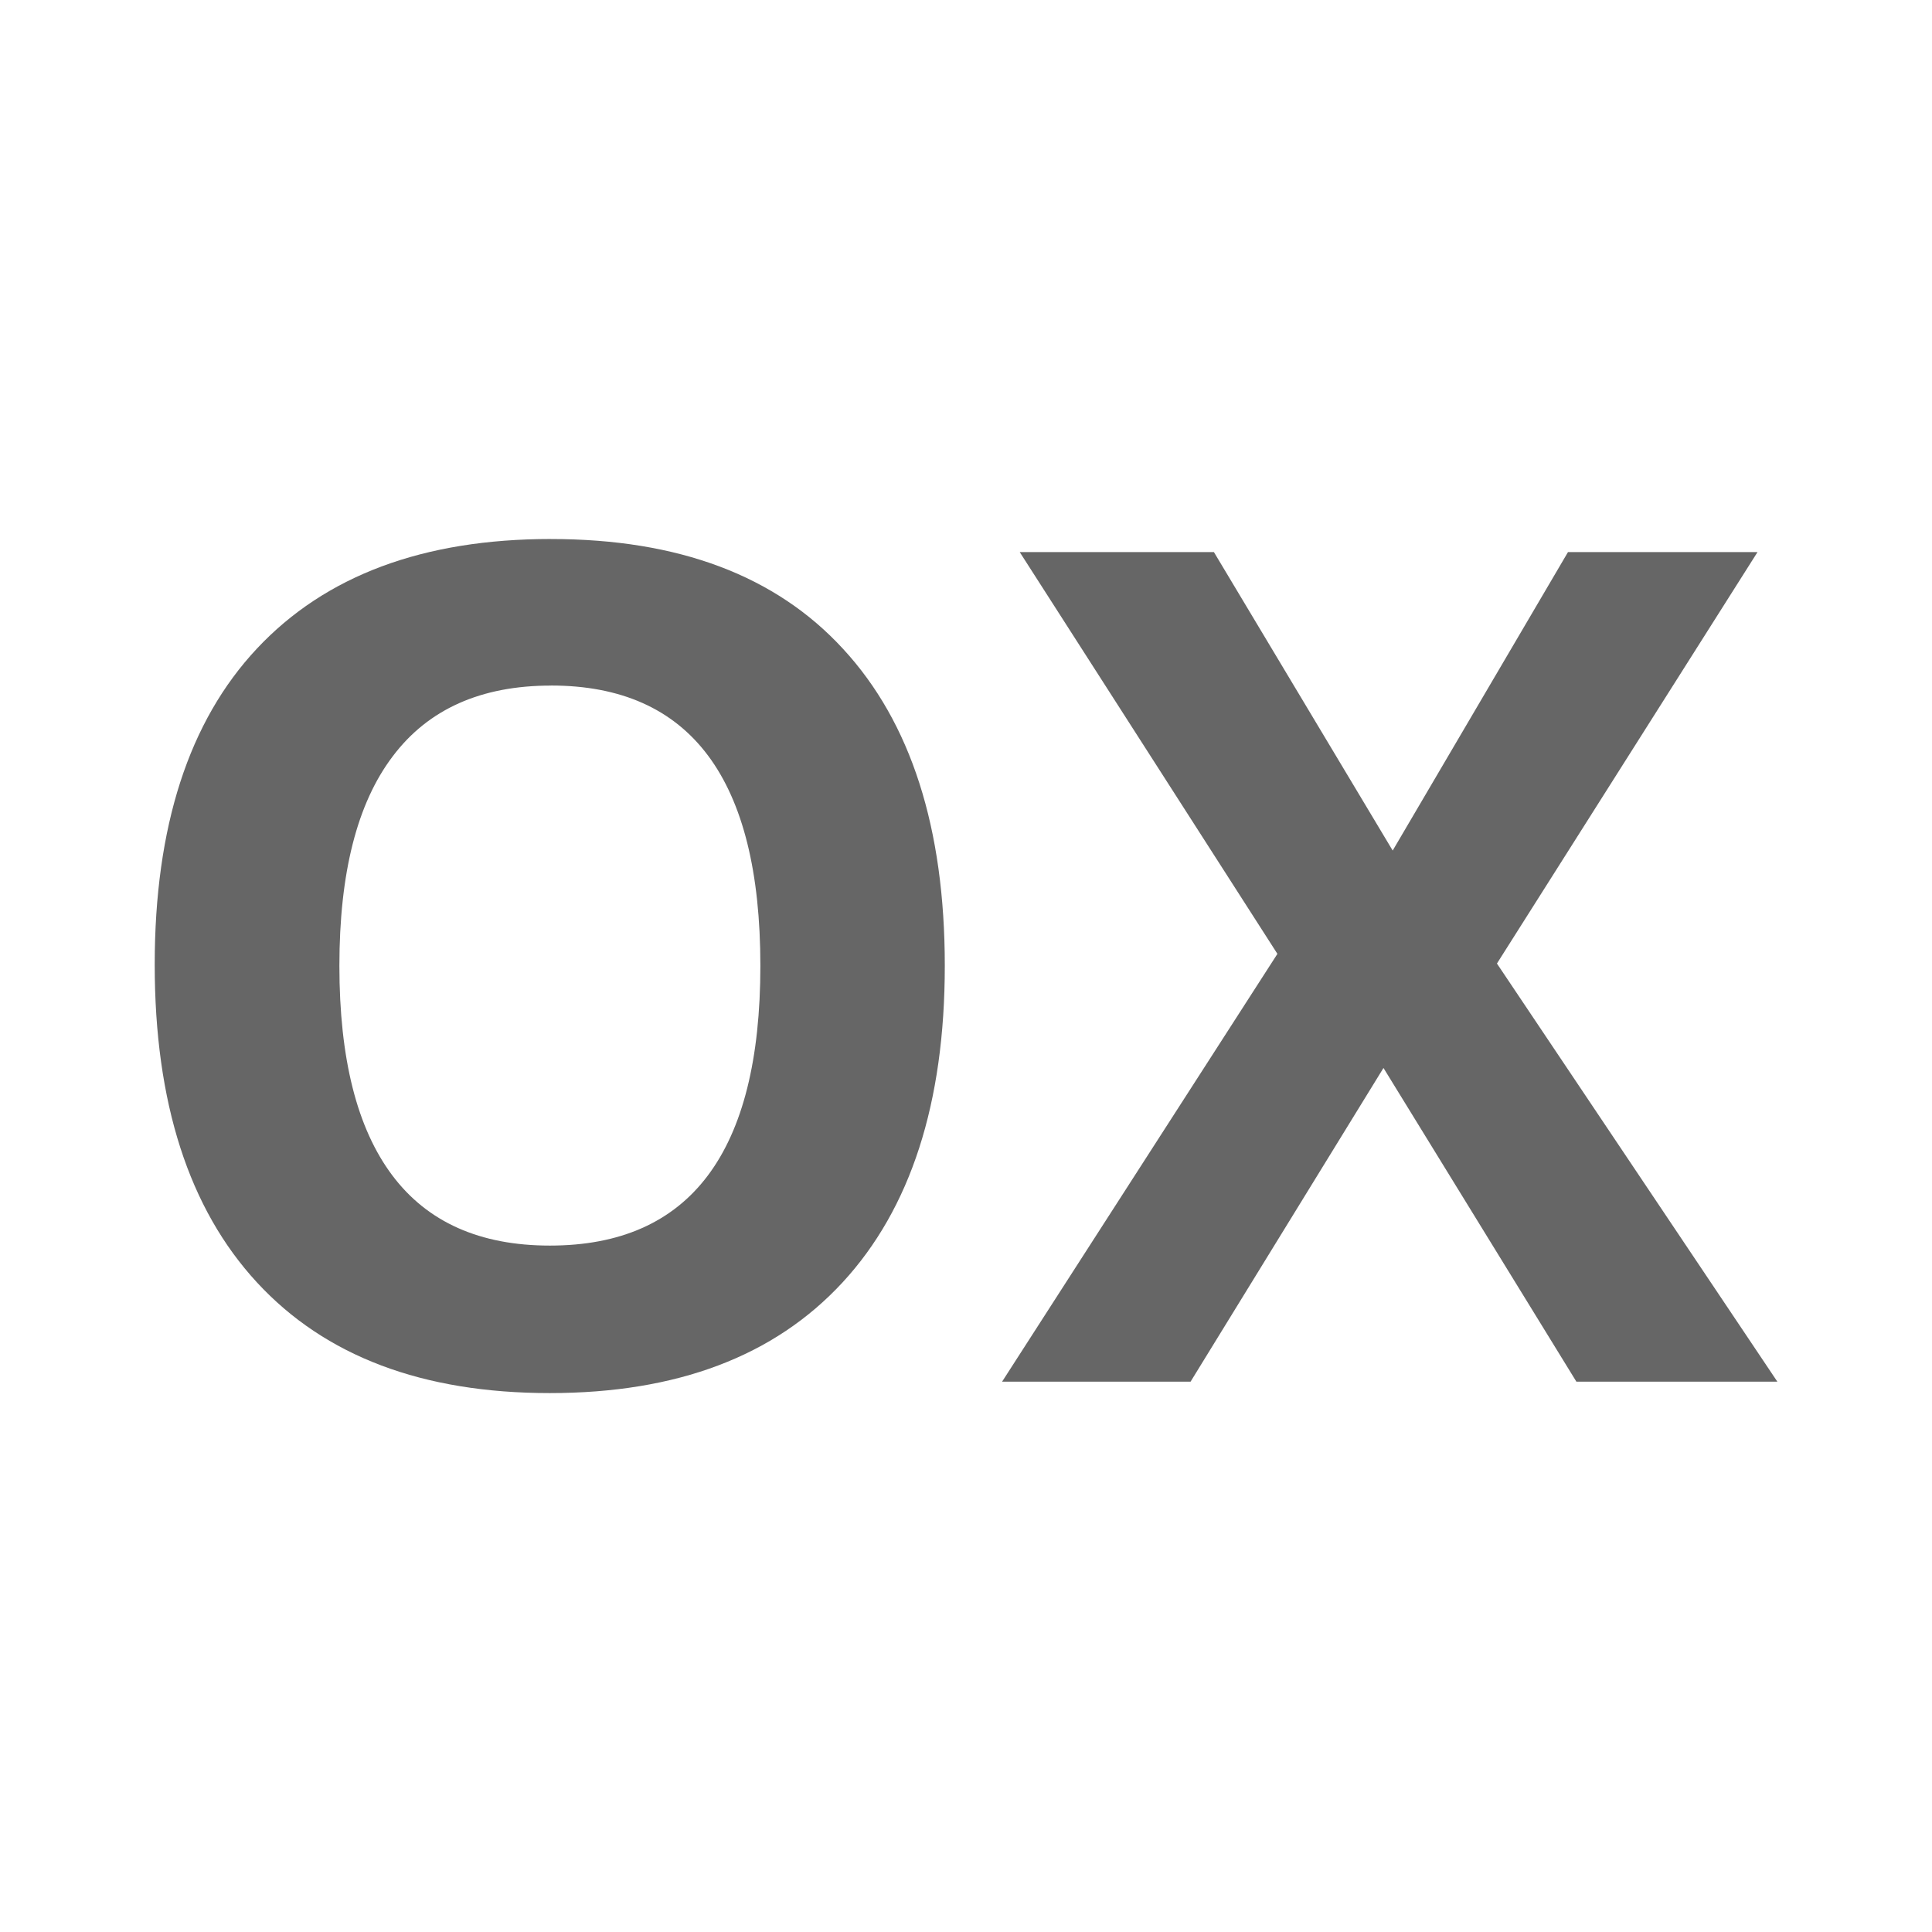 <?xml version="1.0" encoding="UTF-8" standalone="no"?>
<!-- Created with Inkscape (http://www.inkscape.org/) -->

<svg
   xmlns:dc="http://purl.org/dc/elements/1.1/"
   xmlns:cc="http://creativecommons.org/ns#"
   xmlns:rdf="http://www.w3.org/1999/02/22-rdf-syntax-ns#"
   xmlns:svg="http://www.w3.org/2000/svg"
   xmlns="http://www.w3.org/2000/svg"
   xmlns:inkscape="http://www.inkscape.org/namespaces/inkscape"
   version="1.1"
   width="100%"
   height="100%"
   viewBox="0 0 512 512"
   id="svg2">
  <defs
     id="defs4">
    <clipPath
       id="0">
      <path
         d="M 26,0 C 11.603,0 0,11.603 0,26 v 460 c 0,14.397 11.603,26 26,26 h 460 c 14.397,0 26,-11.603 26,-26 V 26 C 512,11.603 500.397,0 486,0 H 26"
         inkscape:connector-curvature="0"
         id="path7" />
    </clipPath>
  </defs>
  <path
     d="M 26,0 C 11.603,0 0,11.603 0,26 v 460 c 0,14.397 11.603,26 26,26 h 460 c 14.397,0 26,-11.603 26,-26 V 26 C 512,11.603 500.397,0 486,0 H 26"
     inkscape:connector-curvature="0"
     id="path9"
     style="fill:none" />
  <g
     transform="translate(-683.09,-400.2)"
     id="g53"
     style="font-size:208.33px;line-height:125%;letter-spacing:0;word-spacing:0;font-family:Gentium Book Basic">
  </g>
  <g
     transform="translate(-683.09,-400.2)"
     id="g71"
     style="line-height:125%;letter-spacing:0;word-spacing:0">
  </g>
  <g
     clip-path="url(#0)"
     id="g95"
     style="opacity:0.0">
    <path
       d="m 145.98,142.84 c -33.793,0 -59.736,9.677 -77.88,29.03 l 353.55,353.55 c 18.14,-19.35 44.09,-29.03 77.88,-29.03 z"
       inkscape:connector-curvature="0"
       id="path97" />
    <path
       d="M 68.1,171.86 C 50.05,191.11 41,219.03 41,255.62 l 353.55,353.55 c 0,-36.589 9.05,-64.51 27.1,-83.76 z"
       inkscape:connector-curvature="0"
       id="path99" />
    <path
       d="m 41,255.62 c 0,36.589 9.05,64.67 27.1,84.23 L 421.65,693.4 c -18.05,-19.558 -27.1,-47.638 -27.1,-84.23 z"
       inkscape:connector-curvature="0"
       id="path101" />
    <path
       d="m 68.1,339.85 c 0.772,0.836 1.558,1.654 2.358,2.455 l 353.55,353.55 c -0.8,-0.8 -1.586,-1.619 -2.358,-2.455 z"
       inkscape:connector-curvature="0"
       id="path103" />
    <path
       d="m 70.46,342.3 c 17.914,17.914 42.98,26.866 75.23,26.866 l 353.55,353.55 c -32.25,0 -57.31,-8.952 -75.23,-26.866 z"
       inkscape:connector-curvature="0"
       id="path105" />
    <path
       d="m 145.68,369.17 c 33.685,0 59.53,-9.77 77.59,-29.321 l 353.55,353.55 c -18.05,19.551 -43.9,29.321 -77.59,29.321 z"
       inkscape:connector-curvature="0"
       id="path107" />
    <path
       d="m 223.27,339.85 c 18.05,-19.551 27.1,-47.53 27.1,-83.931 l 353.55,353.55 c 0,36.401 -9.05,64.38 -27.1,83.931 z"
       inkscape:connector-curvature="0"
       id="path109" />
    <path
       d="m 250.37,255.92 c 0,-36.495 -8.979,-64.48 -26.924,-83.931 l 353.55,353.55 c 17.945,19.454 26.924,47.44 26.924,83.931 z"
       inkscape:connector-curvature="0"
       id="path111" />
    <path
       d="m 223.44,171.98 c -0.807,-0.88 -1.631,-1.74 -2.471,-2.58 l 353.55,353.55 c 0.84,0.84 1.664,1.7 2.471,2.58 z"
       inkscape:connector-curvature="0"
       id="path113" />
    <path
       d="m 220.97,169.41 c -17.729,-17.729 -42.728,-26.572 -74.981,-26.573 l 353.55,353.55 c 32.25,10e-4 57.25,8.845 74.981,26.573 z"
       inkscape:connector-curvature="0"
       id="path115" />
    <path
       d="m 270.21,146.28 68.3,106.49 353.55,353.55 -68.3,-106.49 z"
       inkscape:connector-curvature="0"
       id="path117" />
    <path
       d="M 338.51,252.76 265.548,366.13 619.098,719.68 692.06,606.31 z"
       inkscape:connector-curvature="0"
       id="path119" />
    <path
       d="M 265.55,366.13 H 315.5 L 669.05,719.68 H 619.1 z"
       inkscape:connector-curvature="0"
       id="path121" />
    <path
       d="M 315.5,366.13 366.62,283 720.17,636.55 669.05,719.68 z"
       inkscape:connector-curvature="0"
       id="path123" />
    <path
       d="m 366.62,283 51.12,83.13 353.55,353.55 -51.12,-83.13 z"
       inkscape:connector-curvature="0"
       id="path125" />
    <path
       d="M 417.74,366.13 H 471 l 353.55,353.55 h -53.26 z"
       inkscape:connector-curvature="0"
       id="path127" />
    <path
       d="M 471,366.13 396.69,255.32 750.24,608.87 824.55,719.68 z"
       inkscape:connector-curvature="0"
       id="path129" />
    <path
       d="M 396.69,255.32 465.75,146.28 819.3,499.83 750.24,608.87 z"
       inkscape:connector-curvature="0"
       id="path131" />
    <path
       d="m 465.76,146.28 h -50.23 l 353.55,353.55 h 50.23 z"
       inkscape:connector-curvature="0"
       id="path133" />
    <path
       d="m 415.53,146.28 -46.46,79.1 353.55,353.55 46.46,-79.1 z"
       inkscape:connector-curvature="0"
       id="path135" />
    <path
       d="m 369.07,225.37 -47.38,-79.1 353.55,353.55 47.38,79.1 z"
       inkscape:connector-curvature="0"
       id="path137" />
    <path
       d="m 321.68,146.28 h -51.46 l 353.55,353.55 h 51.46 z"
       inkscape:connector-curvature="0"
       id="path139" />
    <path
       d="m 146.01,181.65 c 15.823,0 28.26,4.525 37.32,13.579 l 353.55,353.55 C 527.83,539.729 515.388,535.2 499.56,535.2 z"
       inkscape:connector-curvature="0"
       id="path141" />
    <path
       d="m 183.33,195.23 c 12.12,12.12 18.17,32.34 18.17,60.687 l 353.55,353.55 c 0,-28.345 -6.06,-48.571 -18.17,-60.687 z"
       inkscape:connector-curvature="0"
       id="path143" />
    <path
       d="m 201.5,255.91 c 0,49.43 -18.587,74.15 -55.784,74.15 l 353.55,353.55 c 37.2,0 55.784,-24.717 55.784,-74.15 z"
       inkscape:connector-curvature="0"
       id="path145" />
    <path
       d="m 145.72,330.06 c -15.878,0 -28.37,-4.557 -37.481,-13.668 l 353.55,353.55 c 9.111,9.111 21.603,13.668 37.481,13.668 z"
       inkscape:connector-curvature="0"
       id="path147" />
    <path
       d="m 108.24,316.39 c -1.532,-1.532 -2.969,-3.193 -4.31,-4.983 l 353.55,353.55 c 1.341,1.79 2.777,3.451 4.31,4.983 z"
       inkscape:connector-curvature="0"
       id="path149" />
    <path
       d="M 103.93,311.41 C 94.605,298.978 89.942,280.48 89.942,255.92 l 353.55,353.55 c 0,24.558 4.663,43.06 13.988,55.49 z"
       inkscape:connector-curvature="0"
       id="path151" />
    <path
       d="m 89.94,255.92 c 0,-24.564 4.69,-43.05 14.11,-55.49 L 457.6,553.98 c -9.424,12.434 -14.11,30.924 -14.11,55.49 z"
       inkscape:connector-curvature="0"
       id="path153" />
    <path
       d="m 104.05,200.43 c 9.423,-12.532 23.416,-18.777 41.966,-18.777 l 353.55,353.55 c -18.55,0 -32.543,6.245 -41.966,18.777 z"
       inkscape:connector-curvature="0"
       id="path155" />
  </g>
  <path
     d="m 145.98,142.84 c -33.793,0 -59.736,9.677 -77.88,29.03 -18.05,19.25 -27.1,47.17 -27.1,83.76 0,36.589 9.05,64.67 27.1,84.23 18.05,19.551 43.897,29.321 77.59,29.321 33.685,0 59.53,-9.77 77.59,-29.321 18.05,-19.551 27.1,-47.53 27.1,-83.931 0,-36.495 -8.979,-64.48 -26.924,-83.931 -17.847,-19.45 -43.671,-29.15 -77.45,-29.15 m 124.22,3.445 68.3,106.49 -72.962,113.37 h 49.95 l 51.12,-83.13 51.12,83.13 h 53.26 l -74.31,-110.81 69.06,-109.04 h -50.23 l -46.46,79.1 -47.38,-79.1 h -51.46 m -124.22,35.37 c 36.996,0 55.49,24.738 55.49,74.27 0,49.43 -18.587,74.15 -55.784,74.15 -18.548,0 -32.476,-6.218 -41.791,-18.651 -9.325,-12.432 -13.988,-30.93 -13.988,-55.49 0,-24.564 4.69,-43.05 14.11,-55.49 9.423,-12.532 23.416,-18.777 41.966,-18.777"
     inkscape:connector-curvature="0"
     id="path157"
     style="fill:#666666" />
</svg>
